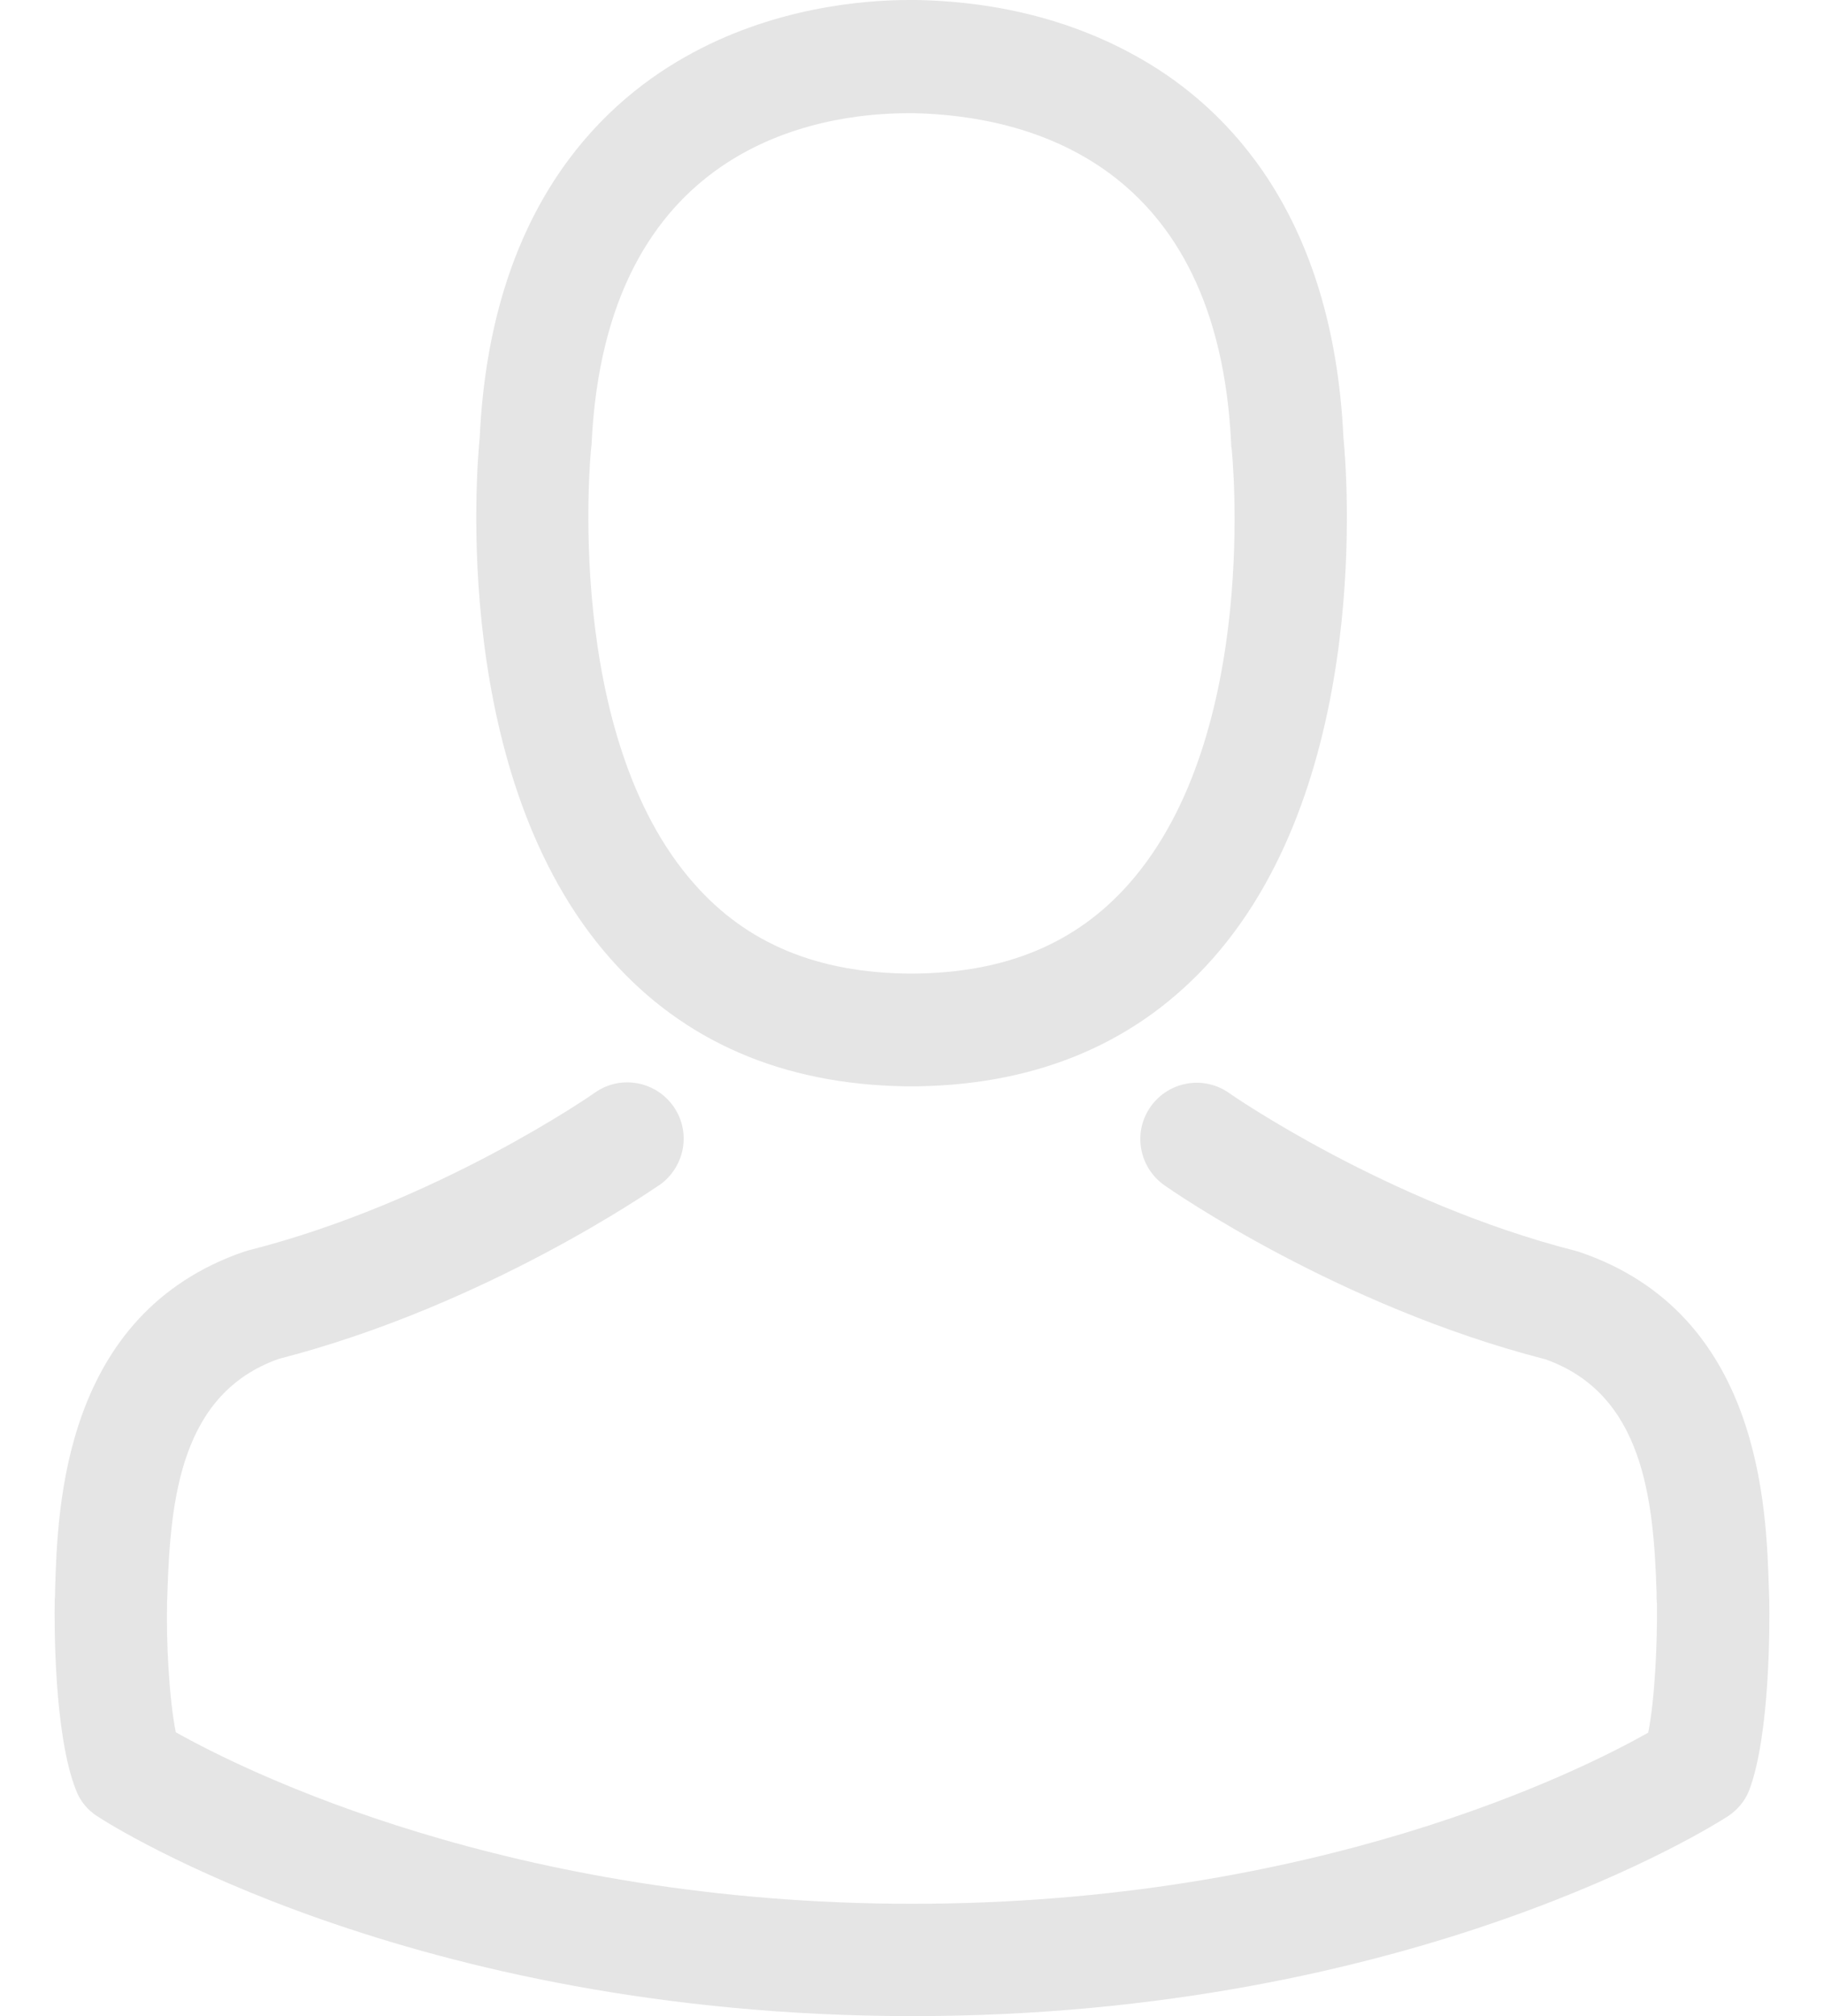 <svg width="19" height="21" viewBox="0 0 19 21" fill="none" xmlns="http://www.w3.org/2000/svg">
<path d="M9.424 11.315C9.446 11.315 9.467 11.315 9.493 11.315C9.502 11.315 9.511 11.315 9.52 11.315C9.533 11.315 9.55 11.315 9.563 11.315C10.837 11.294 11.868 10.846 12.629 9.989C14.303 8.102 14.025 4.866 13.994 4.557C13.886 2.24 12.79 1.131 11.885 0.613C11.211 0.226 10.424 0.017 9.546 0H9.515C9.511 0 9.502 0 9.498 0H9.472C8.989 0 8.041 0.078 7.132 0.596C6.219 1.113 5.106 2.222 4.997 4.557C4.966 4.866 4.688 8.102 6.362 9.989C7.119 10.846 8.15 11.294 9.424 11.315ZM6.158 4.666C6.158 4.653 6.162 4.64 6.162 4.631C6.306 1.513 8.519 1.179 9.467 1.179H9.485C9.493 1.179 9.507 1.179 9.52 1.179C10.694 1.205 12.69 1.683 12.825 4.631C12.825 4.644 12.825 4.657 12.829 4.666C12.833 4.697 13.138 7.654 11.755 9.211C11.207 9.828 10.476 10.133 9.515 10.141C9.507 10.141 9.502 10.141 9.493 10.141C9.485 10.141 9.48 10.141 9.472 10.141C8.515 10.133 7.78 9.828 7.236 9.211C5.858 7.662 6.154 4.692 6.158 4.666Z" fill="#E5E5E5"/>
<path d="M18.43 16.682C18.43 16.677 18.43 16.673 18.43 16.669C18.43 16.634 18.426 16.599 18.426 16.56C18.4 15.699 18.343 13.685 16.456 13.042C16.443 13.037 16.425 13.033 16.412 13.029C14.451 12.529 12.82 11.398 12.803 11.385C12.538 11.198 12.172 11.263 11.985 11.528C11.798 11.794 11.864 12.159 12.129 12.346C12.203 12.398 13.934 13.603 16.099 14.159C17.113 14.52 17.226 15.603 17.256 16.595C17.256 16.634 17.256 16.669 17.26 16.703C17.265 17.095 17.239 17.699 17.169 18.047C16.465 18.447 13.703 19.83 9.502 19.83C5.319 19.83 2.54 18.443 1.831 18.043C1.761 17.695 1.731 17.09 1.74 16.699C1.74 16.664 1.744 16.63 1.744 16.59C1.775 15.599 1.888 14.516 2.901 14.155C5.066 13.598 6.797 12.389 6.871 12.342C7.136 12.155 7.202 11.789 7.015 11.524C6.828 11.259 6.462 11.194 6.197 11.381C6.18 11.394 4.558 12.524 2.588 13.024C2.57 13.029 2.557 13.033 2.544 13.037C0.657 13.685 0.6 15.699 0.574 16.556C0.574 16.595 0.574 16.63 0.57 16.664C0.57 16.669 0.57 16.673 0.57 16.677C0.566 16.904 0.561 18.065 0.792 18.647C0.835 18.76 0.913 18.856 1.018 18.921C1.148 19.008 4.275 21 9.507 21C14.738 21 17.865 19.004 17.995 18.921C18.095 18.856 18.178 18.76 18.221 18.647C18.439 18.069 18.434 16.908 18.43 16.682Z" fill="#E5E5E5"/>
</svg>

